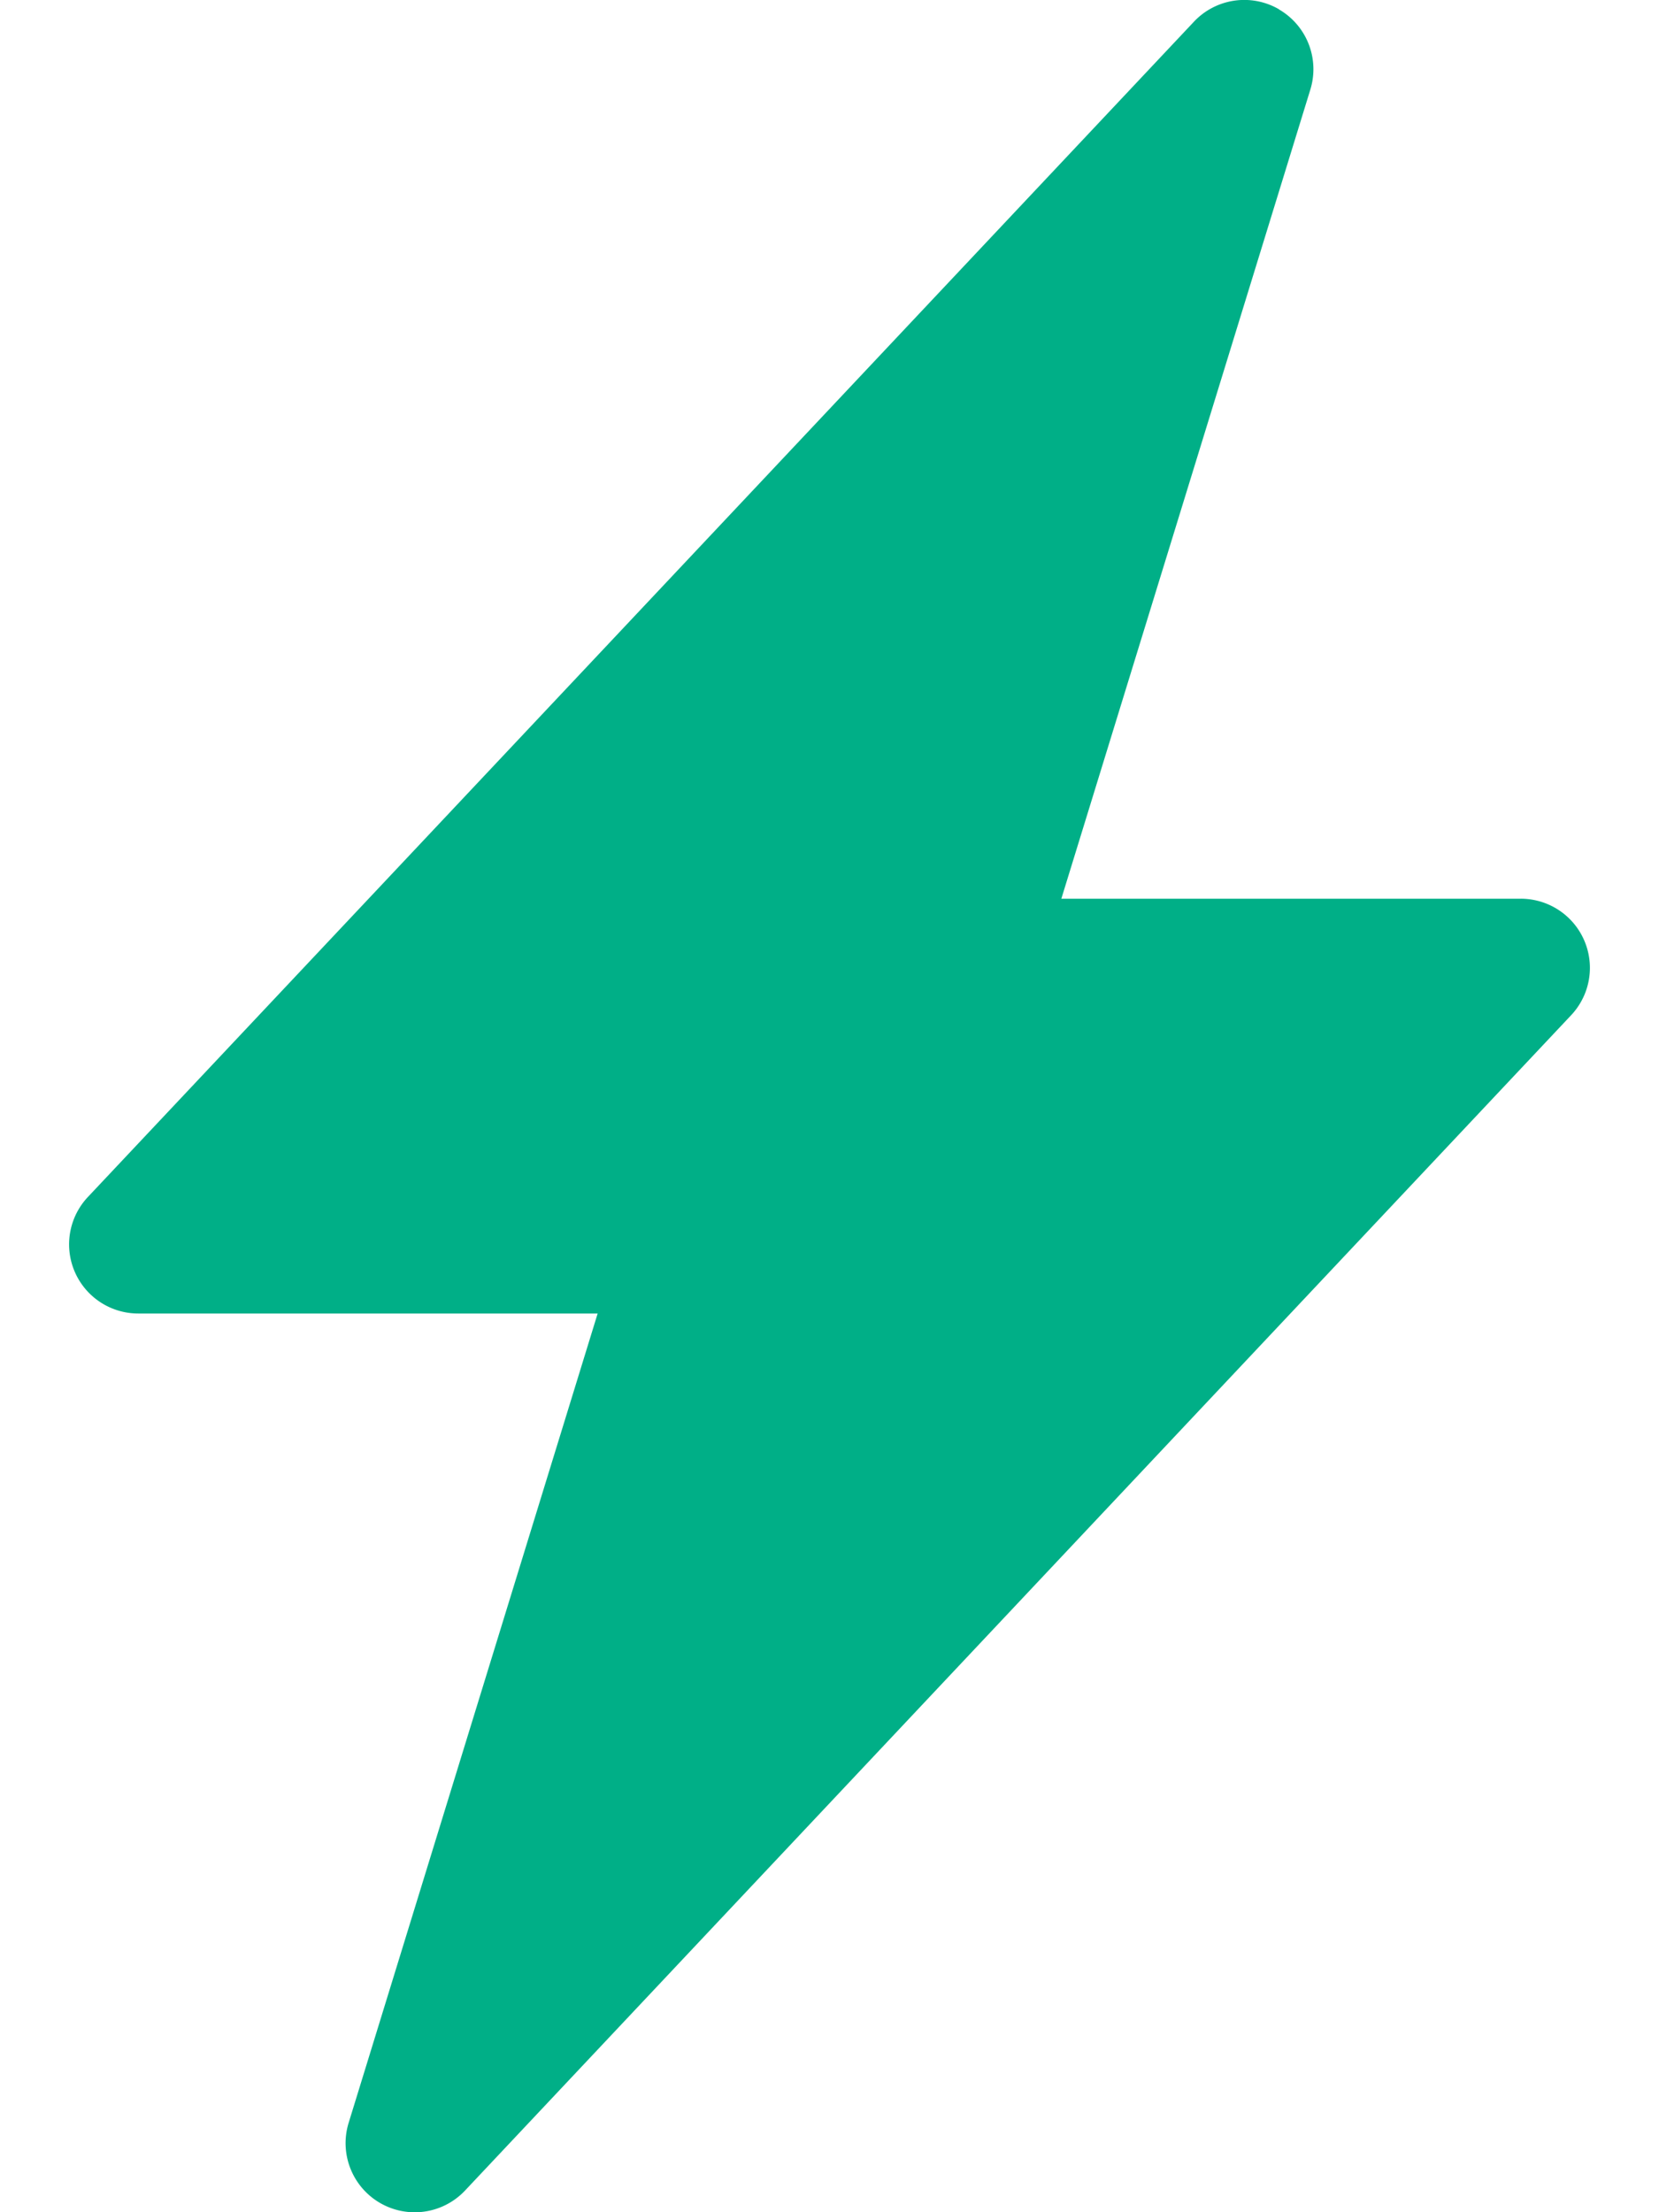 <svg width="12" height="16" fill="none" xmlns="http://www.w3.org/2000/svg"><path d="M9.251.068a.5.5 0 0 1 .227.58L7.677 6.5H11a.5.5 0 0 1 .364.843l-8 8.5a.5.5 0 0 1-.842-.49L4.323 9.5H1a.5.5 0 0 1-.364-.843l8-8.5a.5.5 0 0 1 .615-.09v.001Z" fill="#00AF87"/></svg>